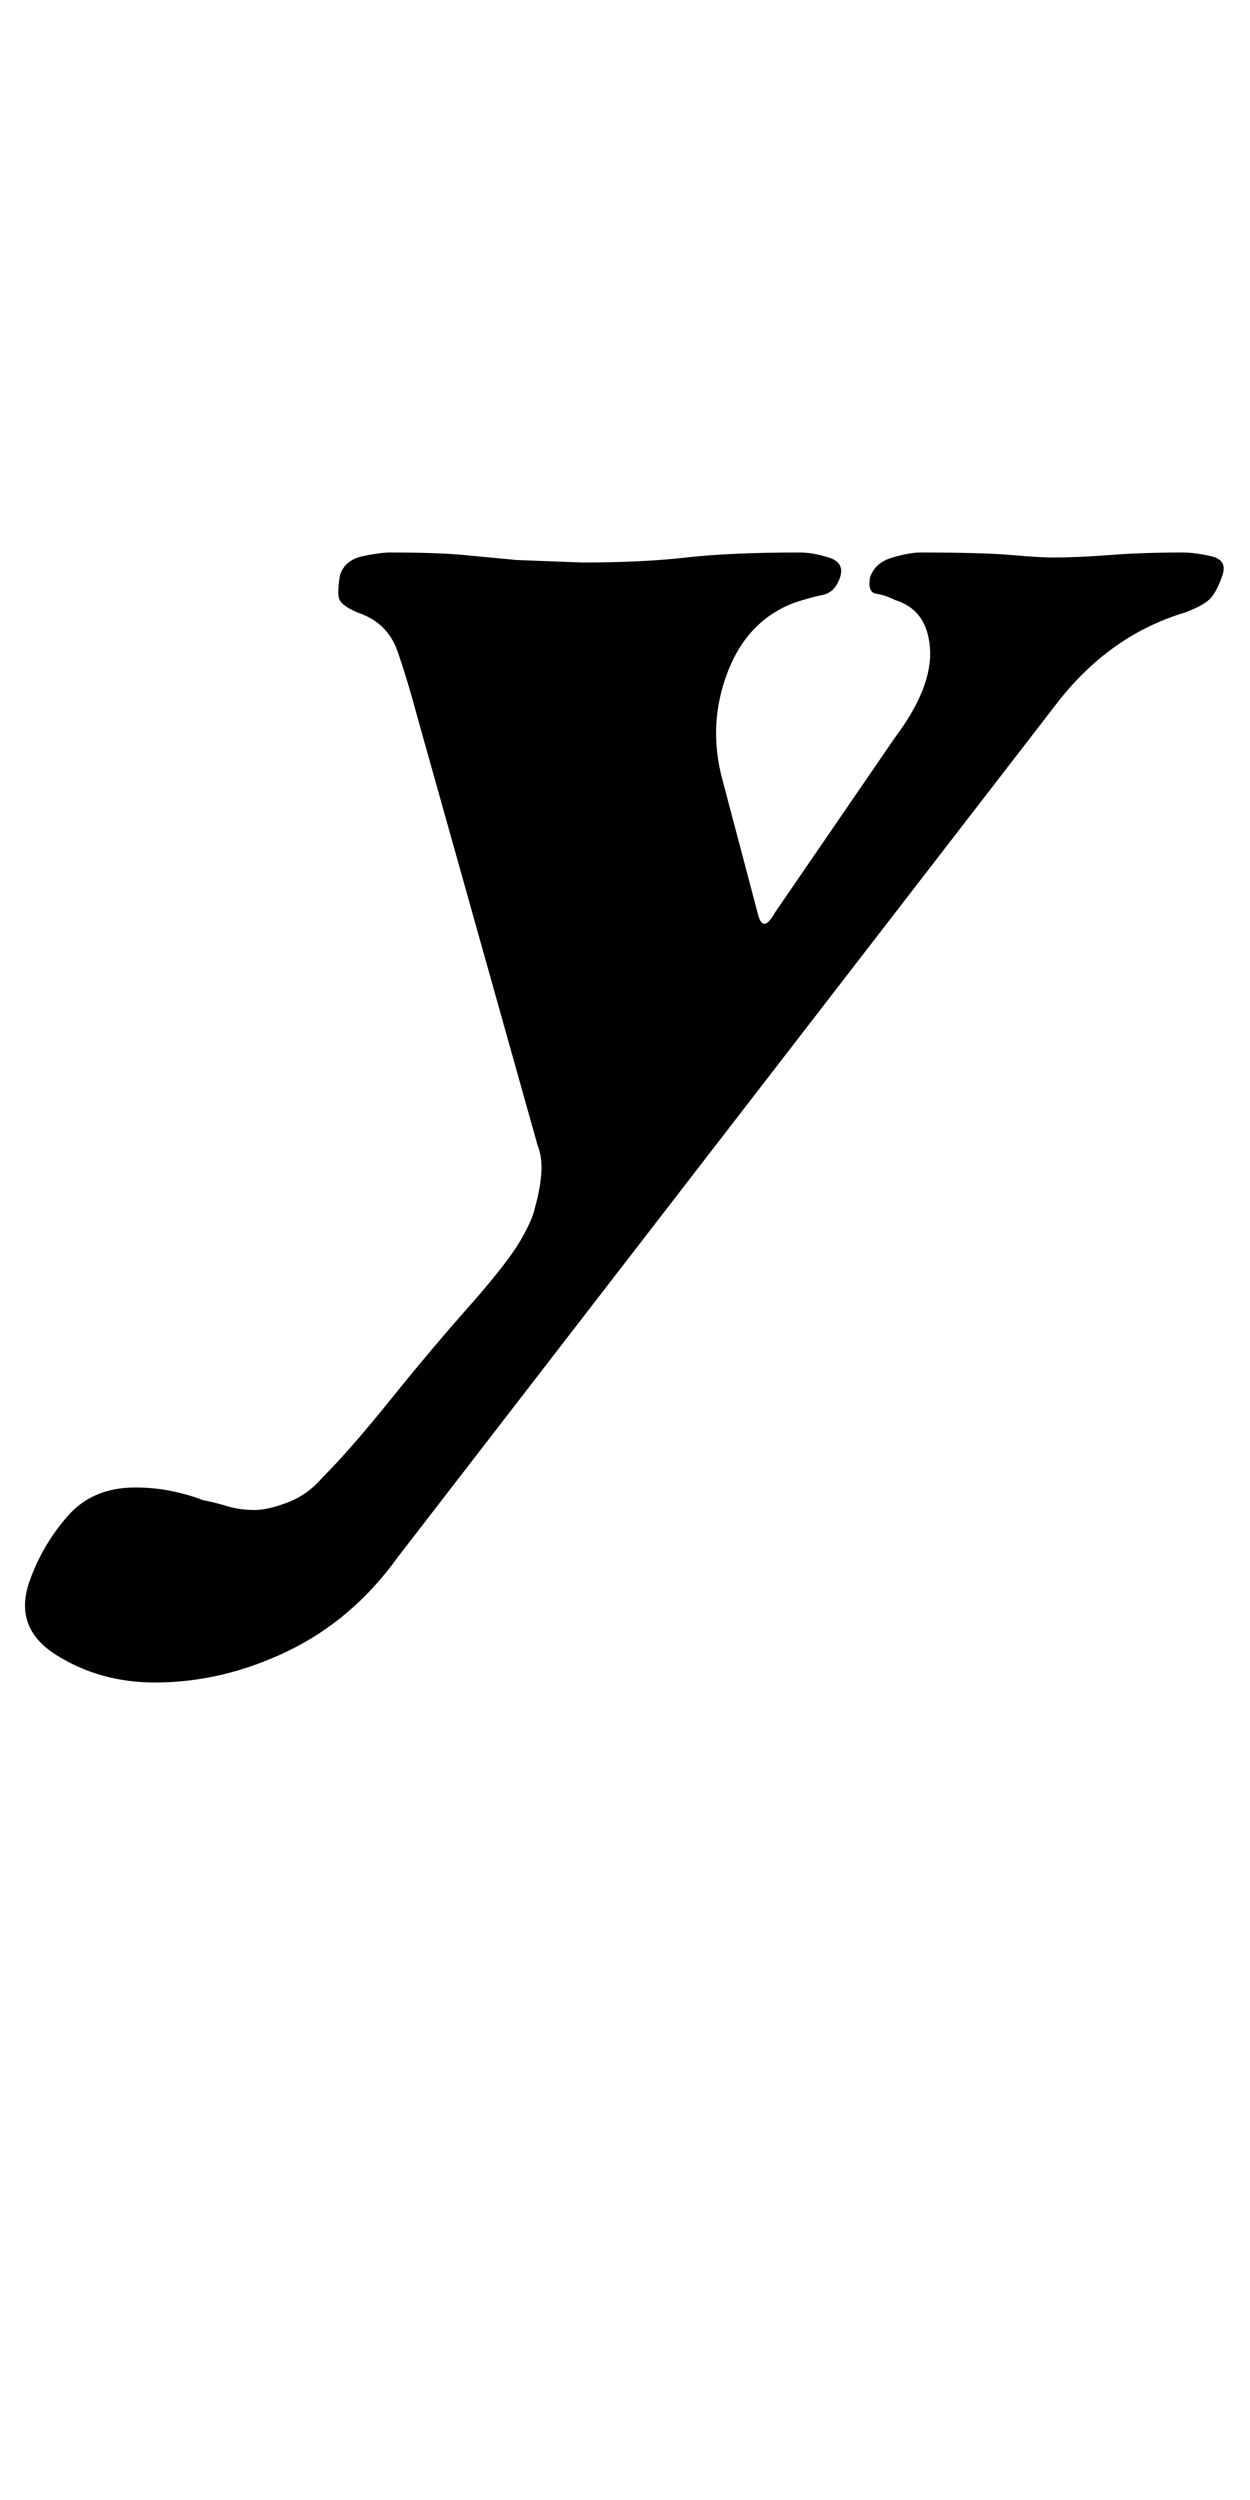 <?xml version="1.0" standalone="no"?>
<!DOCTYPE svg PUBLIC "-//W3C//DTD SVG 1.1//EN" "http://www.w3.org/Graphics/SVG/1.1/DTD/svg11.dtd" >
<svg xmlns="http://www.w3.org/2000/svg" xmlns:xlink="http://www.w3.org/1999/xlink" version="1.1" viewBox="-32 0 500 1000">
  <g transform="matrix(1 0 0 -1 0 800)">
   <path fill="currentColor"
d="M30 127q-22 0 -39.5 11t-10.5 30q5 14 15 25.5t27 11.5q8 0 15 -1.5t12 -3.5q5 -1 10 -2.5t11 -1.5q5 0 13 3t14 10q11 11 27.5 31.5t32.5 38.5q14 16 19 24.5t6 13.5q2 7 2.5 13.5t-1.5 11.5l-48 171q-4 15 -8 26.5t-16 15.5q-7 3 -7.5 6t0.5 9q2 6 9 7.5t11 1.5
q19 0 29.5 -1l21 -2t26.5 -1q24 0 41.5 2t45.5 2q5 0 11.5 -2t4.5 -8t-7 -7t-11 -3q-19 -7 -27 -28t-2 -43l14 -53q2 -9 7 0l48 70q15 20 14 35.5t-14 19.5q-4 2 -7.5 2.5t-2.5 6.5q2 6 9 8t11 2q25 0 36.5 -1t16.5 -1q10 0 23 1t29 1q5 0 11.5 -1.5t4.5 -7.5t-4.5 -9
t-10.5 -6q-30 -9 -51 -36l-264 -342q-18 -25 -44 -37.5t-53 -12.5z" />
  </g>

</svg>
